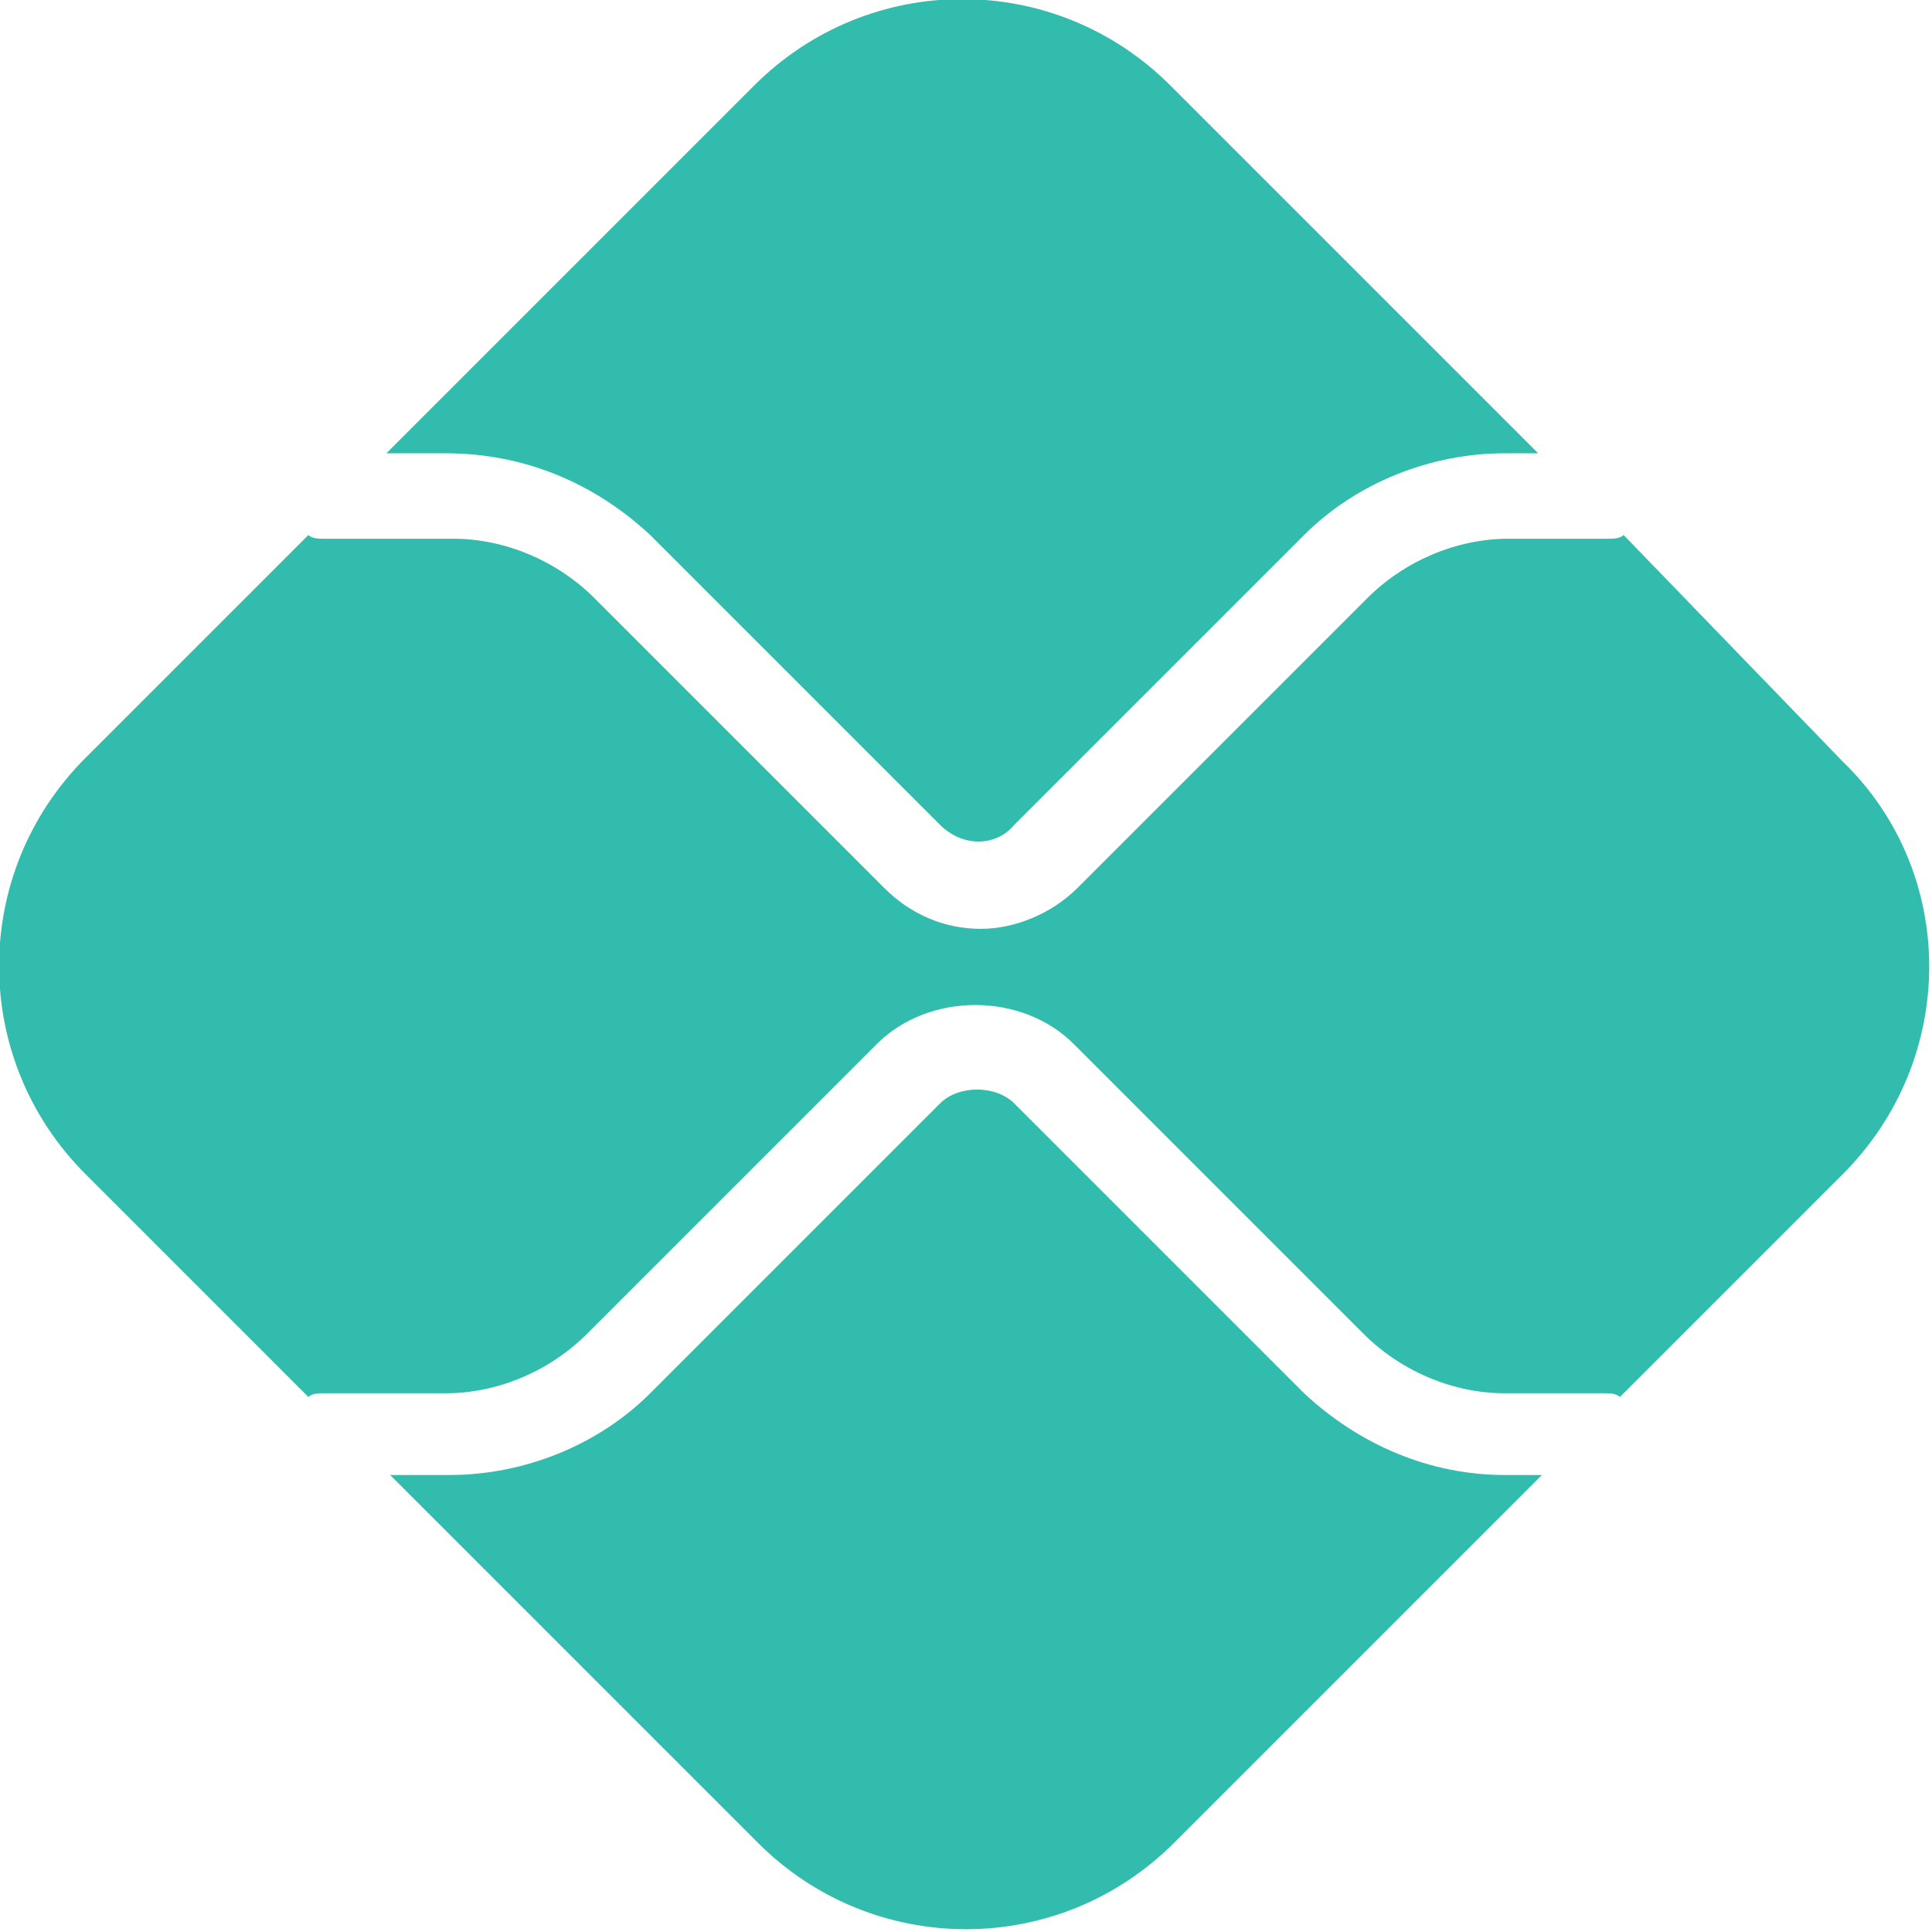 <?xml version="1.0" encoding="utf-8"?>
<!-- Generator: Adobe Illustrator 26.0.3, SVG Export Plug-In . SVG Version: 6.00 Build 0)  -->
<svg version="1.1" id="svg859" xmlns="http://www.w3.org/2000/svg" xmlns:xlink="http://www.w3.org/1999/xlink" x="0px" y="0px"
	 viewBox="0 0 52 52" style="enable-background:new 0 0 52 52;" xml:space="preserve">
<style type="text/css">
	.st0{fill:#32BCAD;}
</style>
<g>
	<path class="st0" d="M40.5,39.7c-2,0-3.9-0.8-5.4-2.2l-7.8-7.8c-0.5-0.5-1.5-0.5-2,0l-7.8,7.8c-1.4,1.4-3.4,2.2-5.4,2.2h-1.6
		l9.9,9.9c3.1,3.1,8.1,3.1,11.2,0l9.9-9.9L40.5,39.7L40.5,39.7z"/>
	<path class="st0" d="M17.5,14.4l7.8,7.8c0.6,0.6,1.5,0.6,2,0l7.8-7.8c1.4-1.4,3.4-2.2,5.4-2.2h0.9l-9.9-9.9
		c-3.1-3.1-8.1-3.1-11.2,0l-9.9,9.9h1.6C14.1,12.2,16,13,17.5,14.4z"/>
	<path class="st0" d="M43.7,14.4c-0.1,0.1-0.3,0.1-0.4,0.1h-2.7c-1.4,0-2.8,0.6-3.8,1.6l-7.8,7.8c-0.7,0.7-1.7,1.1-2.6,1.1
		c-1,0-1.9-0.4-2.6-1.1l-7.8-7.8c-1-1-2.4-1.6-3.8-1.6H8.7c-0.1,0-0.3,0-0.4-0.1l-6,6c-3.1,3.1-3.1,8.1,0,11.2l6,6
		c0.1-0.1,0.3-0.1,0.4-0.1H12c1.4,0,2.8-0.6,3.8-1.6l7.8-7.8c1.4-1.4,3.9-1.4,5.3,0l7.8,7.8c1,1,2.4,1.6,3.8,1.6h2.7
		c0.1,0,0.3,0,0.4,0.1l6-6c3.1-3.1,3.1-8.1,0-11.1L43.7,14.4z"/>
</g>
</svg>
